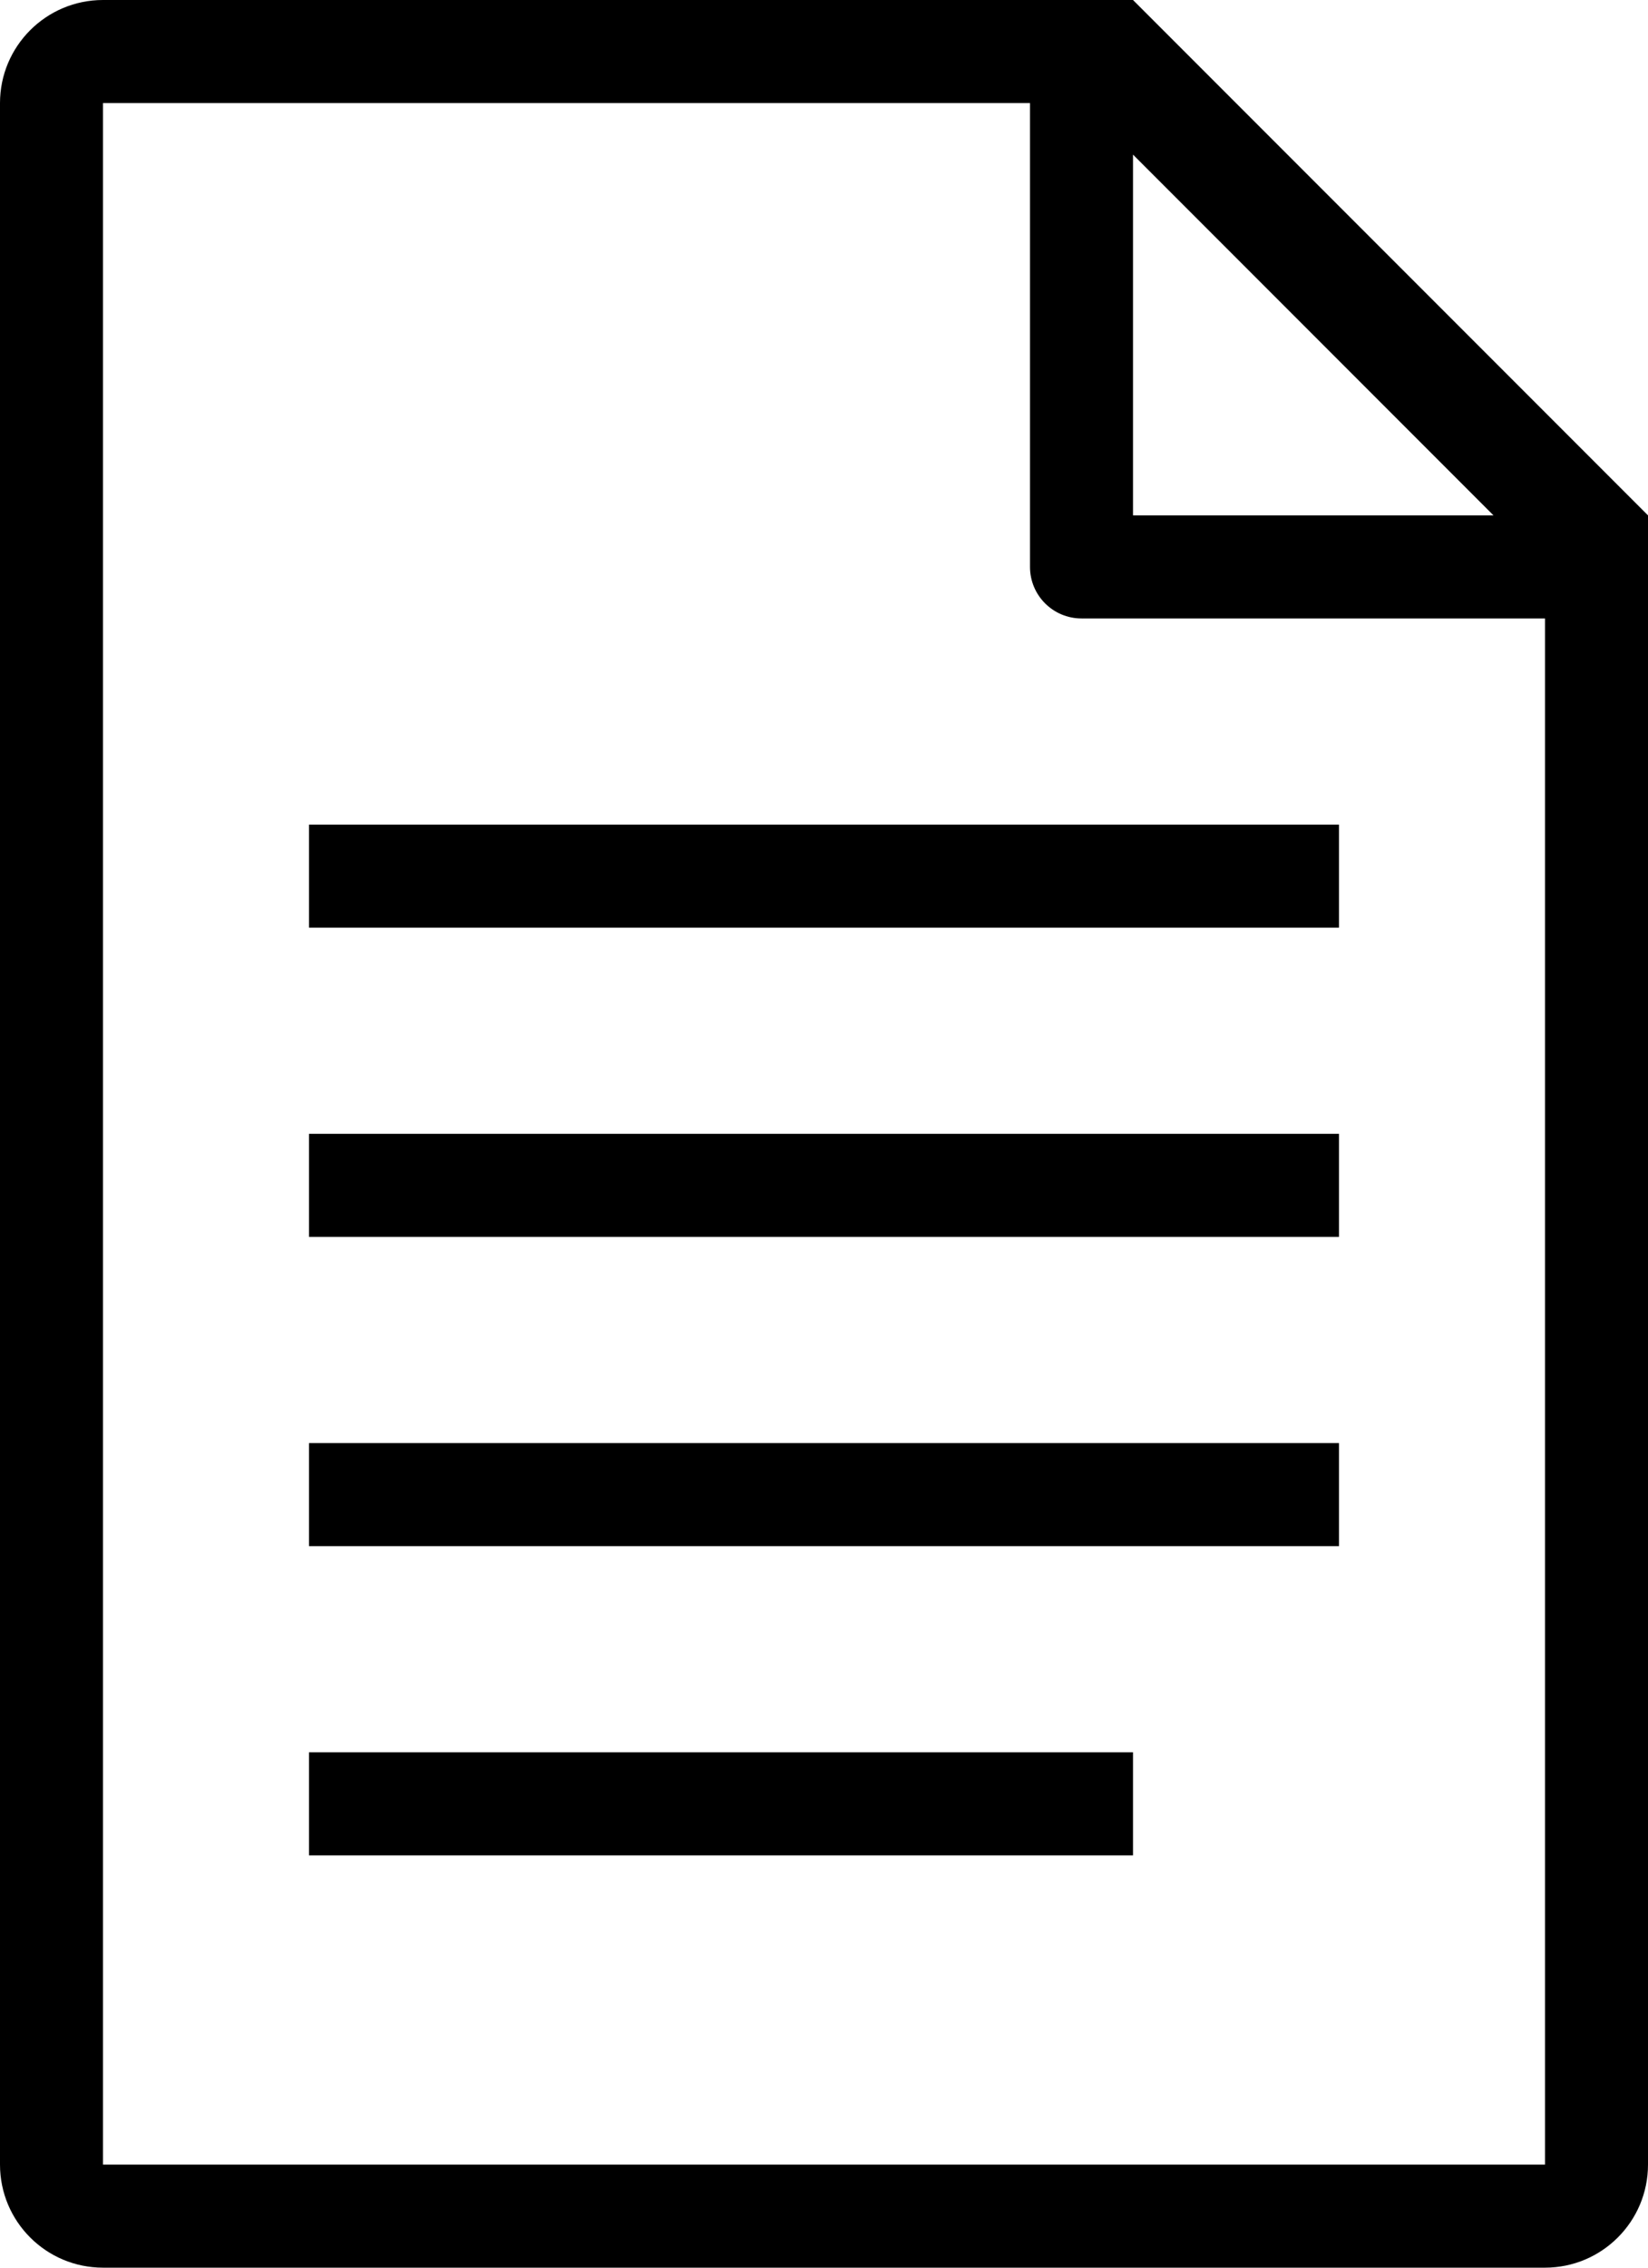 <?xml version="1.0" encoding="iso-8859-1"?>
<!-- Generator: Adobe Illustrator 16.0.4, SVG Export Plug-In . SVG Version: 6.00 Build 0)  -->
<!DOCTYPE svg PUBLIC "-//W3C//DTD SVG 1.1//EN" "http://www.w3.org/Graphics/SVG/1.1/DTD/svg11.dtd">
<svg version="1.1" id="Layer_1" xmlns="http://www.w3.org/2000/svg" xmlns:xlink="http://www.w3.org/1999/xlink" x="0px" y="0px"
	 width="32px" height="44px" viewBox="0 0 32 44" style="enable-background:new 0 0 32 44;" xml:space="preserve">
<g id="_x31_203-file-type-text-document_x40_2x.png">
	<g>
		<path d="M6,36h16v-2H6V36z M6,30h20v-2H6V30z M6,24h20v-2H6V24z M22,0H2C0.896,0,0,0.896,0,2v40c0,1.105,0.896,2,2,2h28
			c1.104,0,2-0.895,2-2V10L22,0z M22,3l7,7h-7V3z M30,42H2V2h18v9c0,0.553,0.448,1,1,1h9V42z M6,18h20v-2H6V18z"/>
	</g>
</g>
<g>
</g>
<g>
</g>
<g>
</g>
<g>
</g>
<g>
</g>
<g>
</g>
<g>
</g>
<g>
</g>
<g>
</g>
<g>
</g>
<g>
</g>
<g>
</g>
<g>
</g>
<g>
</g>
<g>
</g>
</svg>
